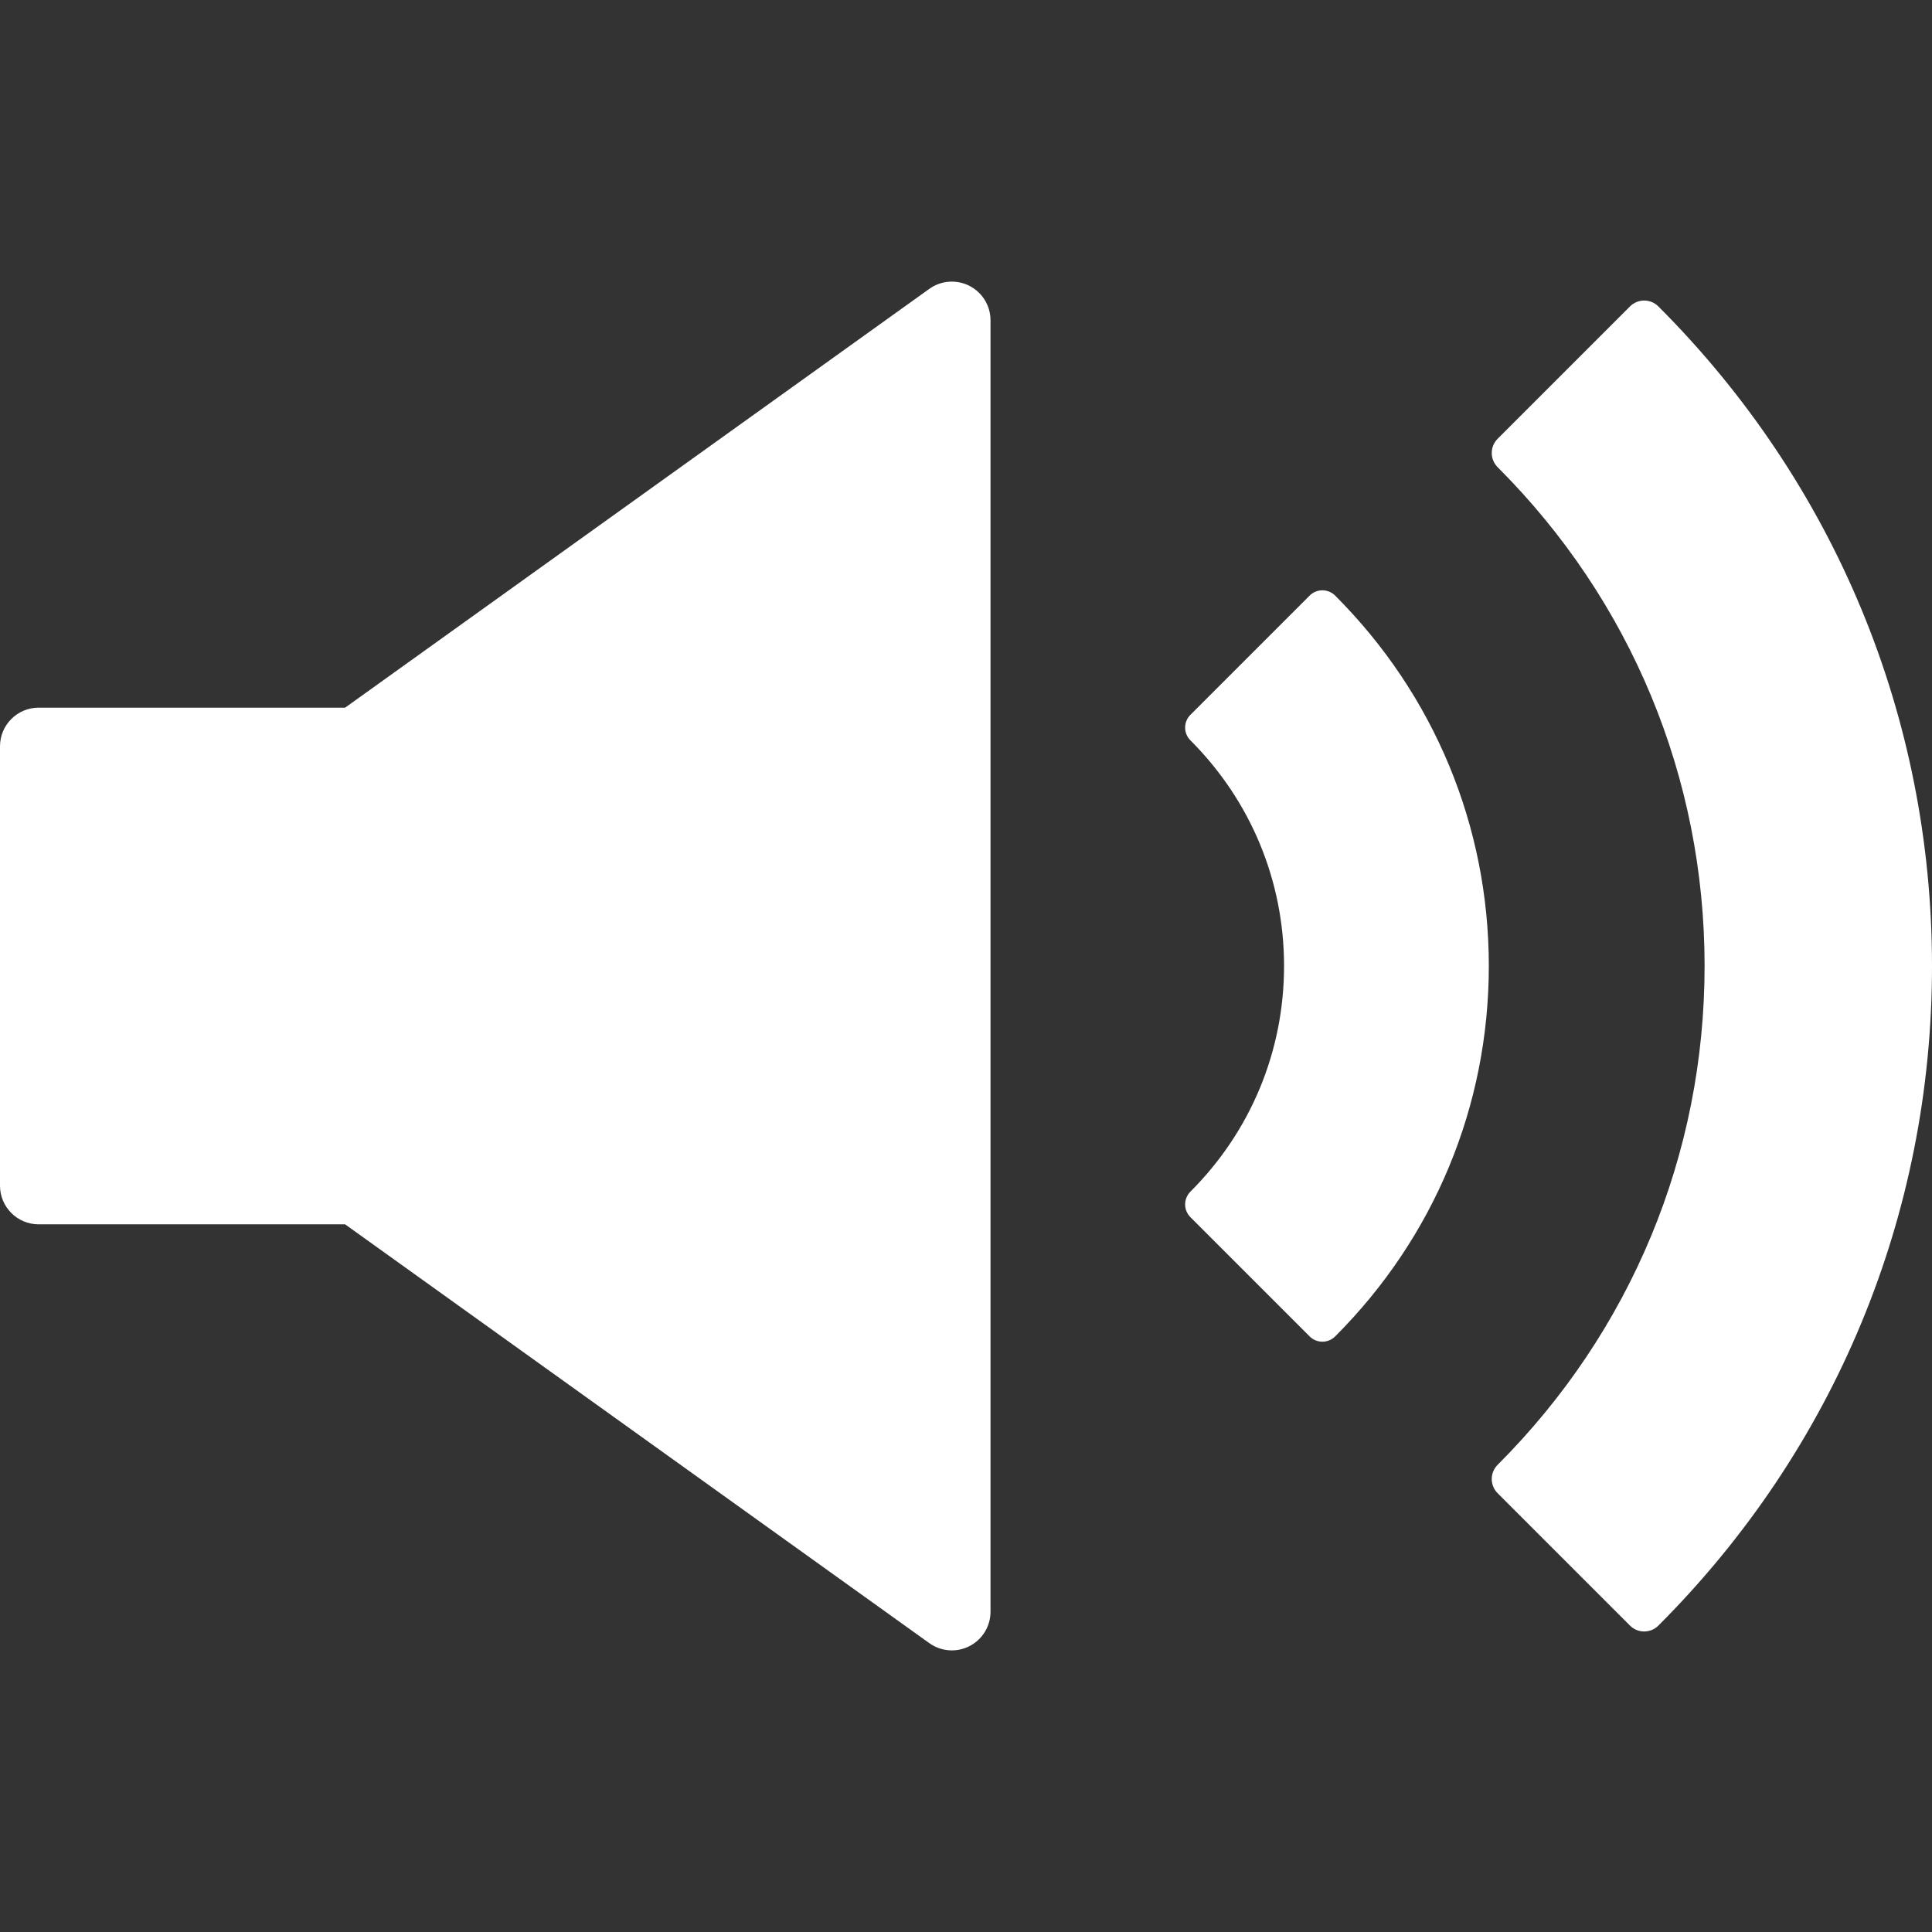<?xml version="1.0" encoding="iso-8859-1"?>
<!-- Generator: Adobe Illustrator 16.0.0, SVG Export Plug-In . SVG Version: 6.00 Build 0)  -->
<!DOCTYPE svg PUBLIC "-//W3C//DTD SVG 1.1//EN" "http://www.w3.org/Graphics/SVG/1.1/DTD/svg11.dtd">
<svg version="1.1" id="Capa_1" xmlns="http://www.w3.org/2000/svg" xmlns:xlink="http://www.w3.org/1999/xlink" x="0px" y="0px"
	 width="416.281px" height="416.281px" viewBox="0 0 416.281 416.281" style="enable-background:new 0 0 416.281 416.281; fill: #ffffff;"
	 xml:space="preserve">
<rect x="0" y="0" width="416.281" height="416.281" fill="#333333" stroke="none"/>
<g>
	<g>
		<path d="M357.32,66.021c-1.688-1.687-4.426-1.687-6.109,0.002l-28.525,28.526c-0.811,0.81-1.266,1.907-1.266,3.055
			c0,1.146,0.455,2.244,1.266,3.054c28.758,28.758,44.596,66.93,44.596,107.483c-0.002,40.556-15.838,78.728-44.596,107.481
			c-0.811,0.811-1.266,1.91-1.266,3.057c0,1.146,0.455,2.244,1.266,3.055l28.525,28.526c0.809,0.812,1.906,1.267,3.055,1.267
			c1.146-0.001,2.246-0.455,3.057-1.267c38.021-38.021,58.959-88.493,58.959-142.12C416.279,154.514,395.342,104.042,357.32,66.021z
			"/>
		<path d="M284.932,127.193c-1.031,0-2.02,0.409-2.752,1.141l-25.685,25.685c-0.729,0.729-1.14,1.719-1.14,2.751
			c0,1.032,0.41,2.022,1.14,2.751c13.009,13.01,20.175,30.275,20.175,48.62c0,18.346-7.166,35.611-20.175,48.62
			c-0.729,0.729-1.14,1.72-1.14,2.752c0,1.03,0.41,2.021,1.14,2.75l25.685,25.686c1.52,1.52,3.984,1.52,5.504,0
			c21.35-21.351,33.107-49.691,33.107-79.808c0-30.113-11.758-58.456-33.107-79.807
			C286.955,127.604,285.965,127.195,284.932,127.193z"/>
		<path d="M208.897,61.599c-2.777-1.427-6.123-1.18-8.662,0.641L74.358,152.478H8.332c-4.602,0-8.332,3.73-8.332,8.333v94.66
			c0,4.604,3.73,8.333,8.332,8.333h66.025l125.877,90.238c1.443,1.033,3.146,1.561,4.855,1.561c1.301,0,2.607-0.304,3.807-0.921
			c2.78-1.427,4.528-4.288,4.528-7.412V69.012C213.424,65.888,211.676,63.026,208.897,61.599z"/>
	</g>
</g>
<g>
</g>
<g>
</g>
<g>
</g>
<g>
</g>
<g>
</g>
<g>
</g>
<g>
</g>
<g>
</g>
<g>
</g>
<g>
</g>
<g>
</g>
<g>
</g>
<g>
</g>
<g>
</g>
<g>
</g>
</svg>
